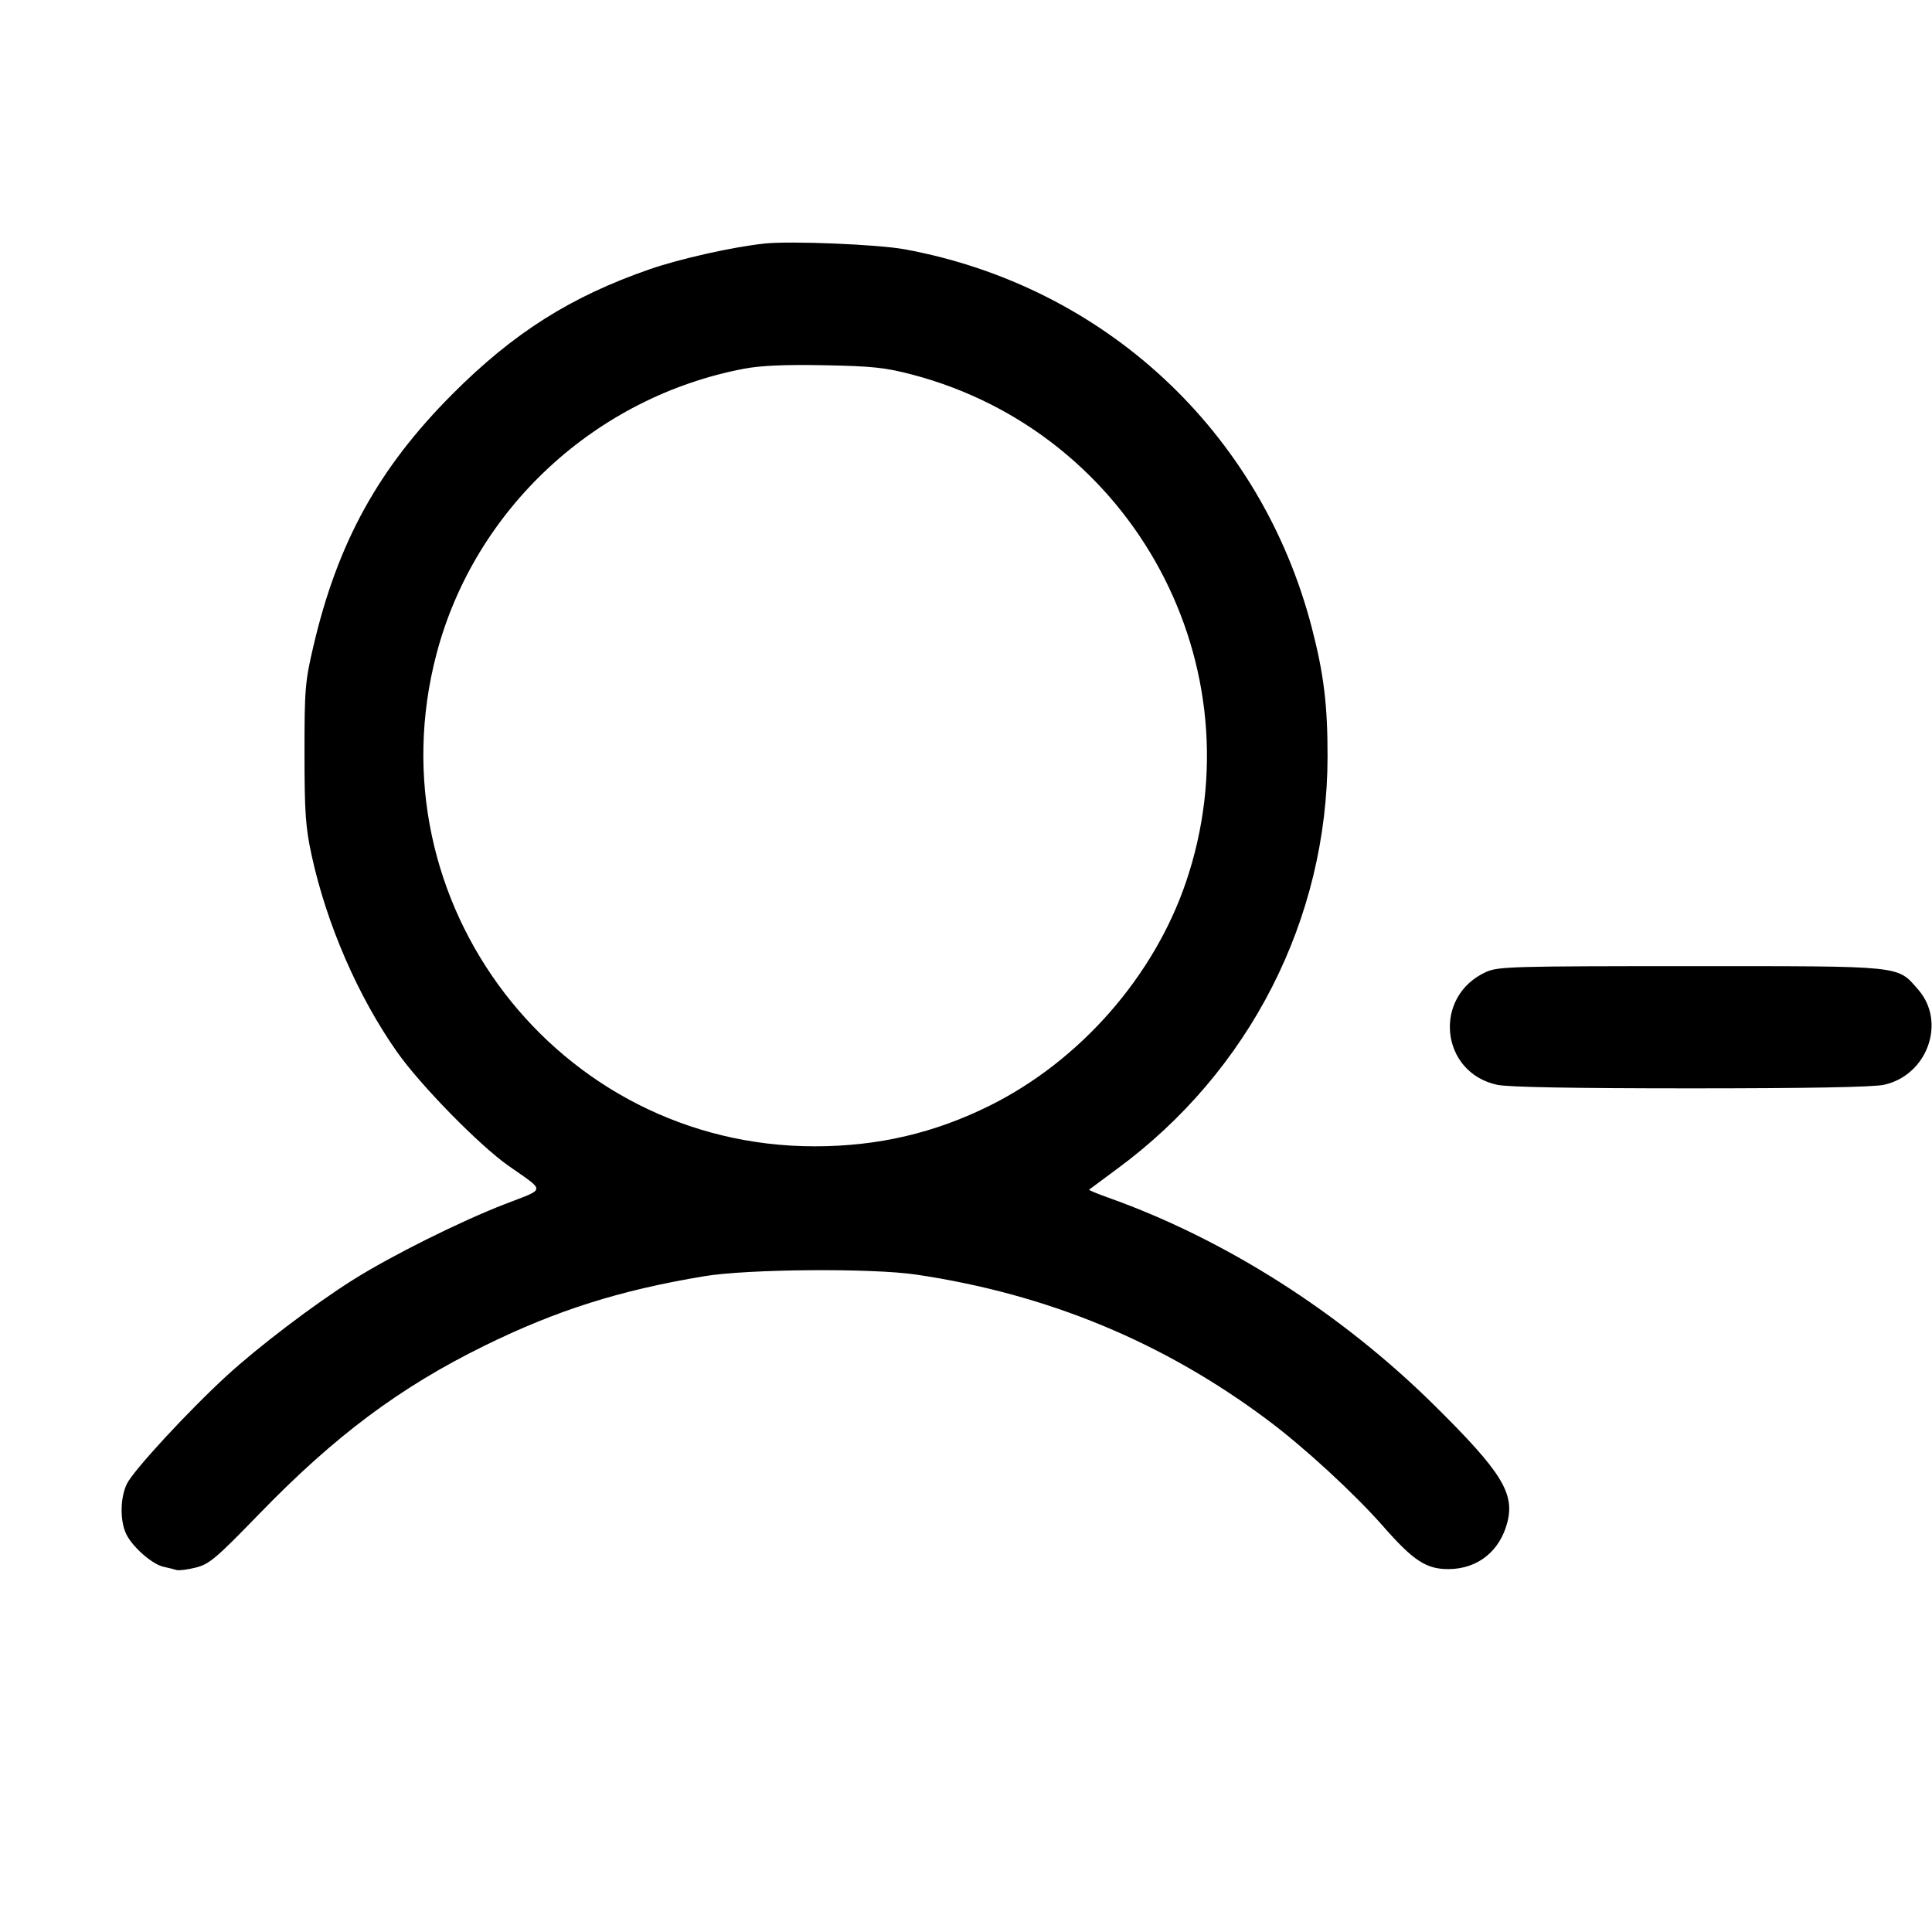 <svg fill="currentColor" viewBox="0 0 256 256" xmlns="http://www.w3.org/2000/svg"><path d="M101.333 32.267 C 97.122 32.714,90.107 34.282,86.089 35.676 C 75.612 39.309,68.043 44.101,59.932 52.236 C 50.177 62.019,44.761 71.832,41.545 85.547 C 40.424 90.328,40.345 91.273,40.348 99.840 C 40.351 107.707,40.486 109.630,41.295 113.343 C 43.288 122.491,47.443 132.053,52.617 139.400 C 55.710 143.792,63.483 151.733,67.358 154.460 C 72.347 157.971,72.395 157.422,66.914 159.544 C 60.936 161.858,51.816 166.409,46.720 169.622 C 41.599 172.851,34.280 178.410,30.070 182.267 C 24.958 186.952,17.647 194.869,16.804 196.634 C 15.894 198.537,15.884 201.645,16.781 203.380 C 17.664 205.087,20.202 207.283,21.661 207.603 C 22.302 207.743,23.080 207.937,23.391 208.034 C 23.701 208.131,24.853 207.985,25.951 207.709 C 27.730 207.262,28.642 206.490,34.347 200.604 C 44.378 190.252,53.004 183.812,64.213 178.307 C 73.789 173.604,82.123 170.968,93.300 169.107 C 99.088 168.144,115.499 168.017,121.387 168.889 C 138.851 171.477,154.246 177.861,168.107 188.264 C 172.928 191.882,179.510 197.950,183.305 202.275 C 187.312 206.842,189.029 207.952,192.025 207.913 C 195.819 207.864,198.723 205.544,199.718 201.768 C 200.745 197.869,198.976 195.022,190.036 186.188 C 177.652 173.950,162.387 164.229,146.870 158.699 C 145.397 158.174,144.245 157.696,144.310 157.637 C 144.374 157.578,146.059 156.328,148.053 154.859 C 165.602 141.939,175.877 121.802,175.908 100.267 C 175.918 93.445,175.414 89.308,173.829 83.200 C 167.078 57.179,146.362 37.915,119.881 33.034 C 116.359 32.385,104.752 31.905,101.333 32.267 M120.872 49.635 C 150.206 57.346,166.887 88.287,157.139 116.907 C 152.882 129.404,143.118 140.534,131.200 146.474 C 123.841 150.141,116.324 151.893,107.947 151.893 C 73.933 151.893,49.148 119.601,57.847 86.617 C 62.904 67.439,78.906 52.605,98.574 48.861 C 100.798 48.438,104.015 48.297,109.227 48.396 C 115.587 48.516,117.313 48.700,120.872 49.635 M196.903 128.796 C 189.817 132.015,190.827 142.123,198.396 143.746 C 199.826 144.053,208.635 144.213,224.000 144.213 C 239.365 144.213,248.174 144.053,249.604 143.746 C 255.382 142.507,257.940 135.419,254.161 131.115 C 251.345 127.907,252.433 128.019,224.000 128.019 C 200.355 128.019,198.496 128.072,196.903 128.796 " stroke="none" fill-rule="evenodd"></path></svg>